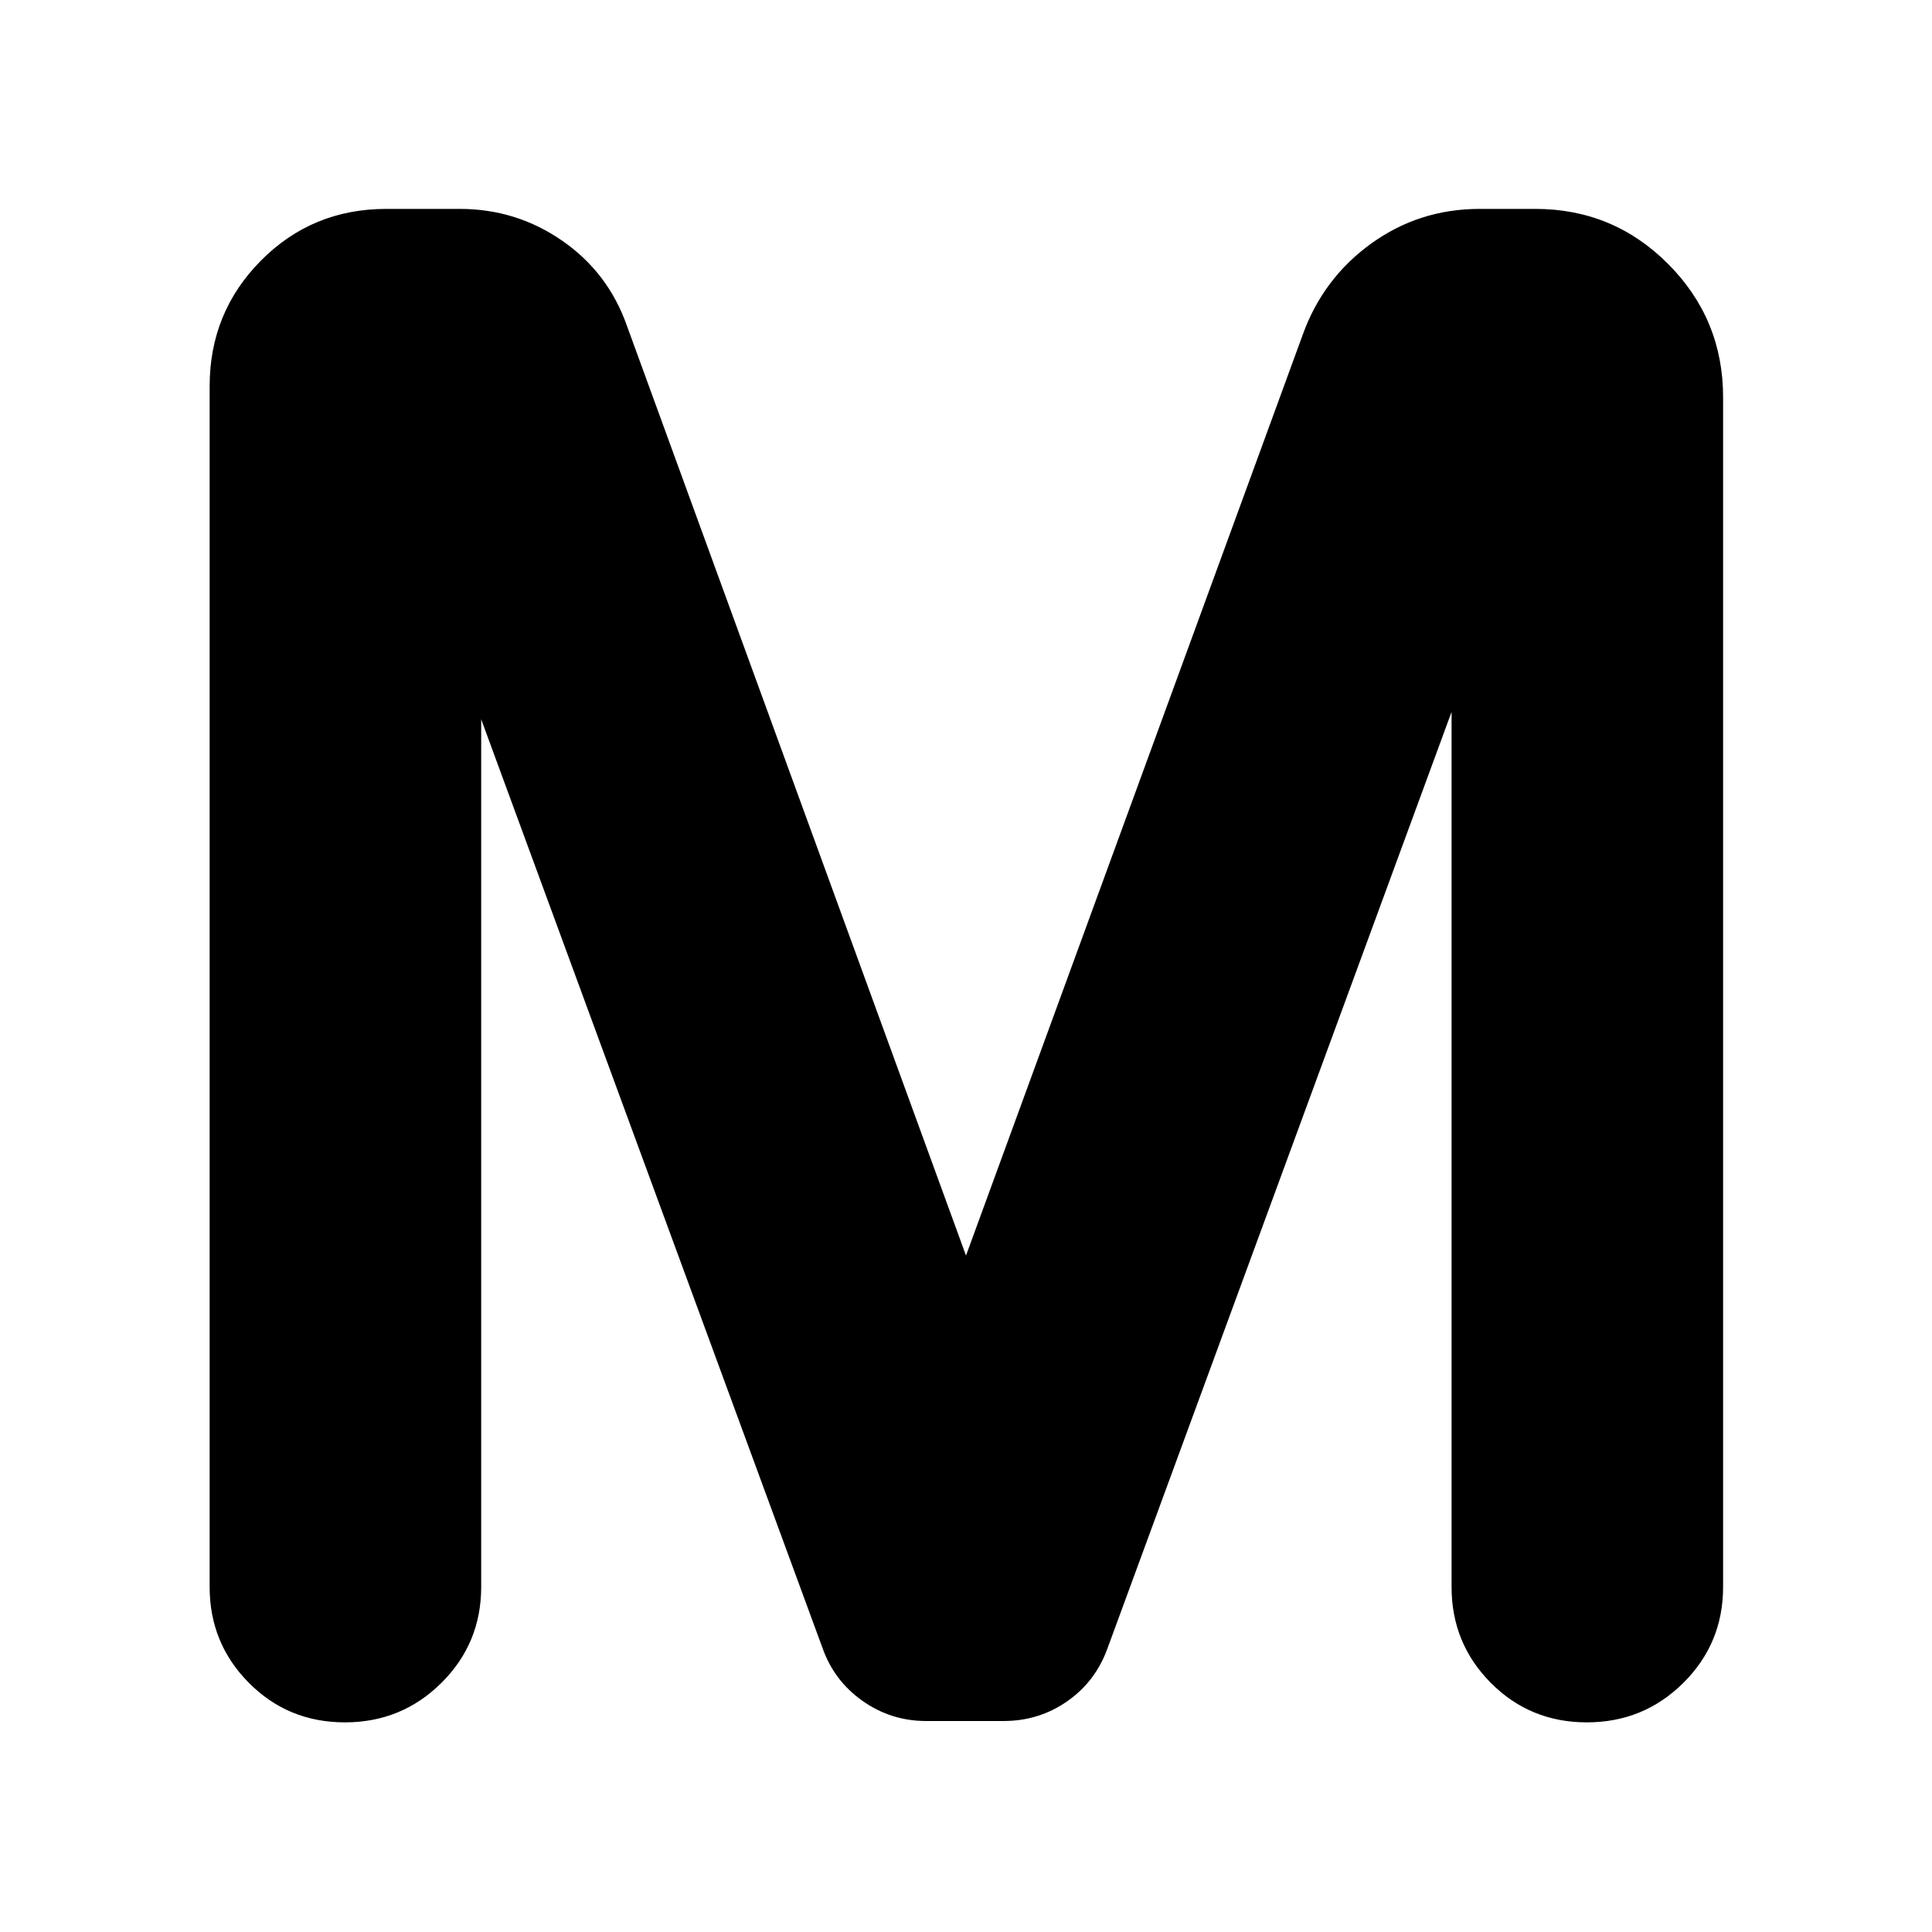 <svg xmlns="http://www.w3.org/2000/svg" height="40" viewBox="0 -960 960 960" width="40"><path d="M104.17-171.45V-768.1q0-36.68 25.47-62.39 25.48-25.71 62.35-25.71h36.43q28.11 0 50.95 15.82 22.83 15.81 32.15 42.28L480-336.12l167.27-457.42q10.11-28.14 34.02-45.4 23.91-17.26 53.99-17.26h27.56q38.79 0 66.08 27.4 27.28 27.4 27.28 66.22v591.13q0 28.03-19.74 47.65-19.75 19.63-47.97 19.63-28.21 0-47.71-19.63-19.5-19.62-19.5-47.65v-434.81L550.29-140.9q-5.94 16.44-19.98 26.25-14.05 9.81-31.6 9.81h-38.52q-17.49 0-31.69-10.06-14.2-10.06-19.92-26.56L239.1-602.59v431.14q0 28.03-19.75 47.65-19.75 19.63-47.96 19.63t-47.71-19.63q-19.51-19.62-19.51-47.65Z"/></svg>